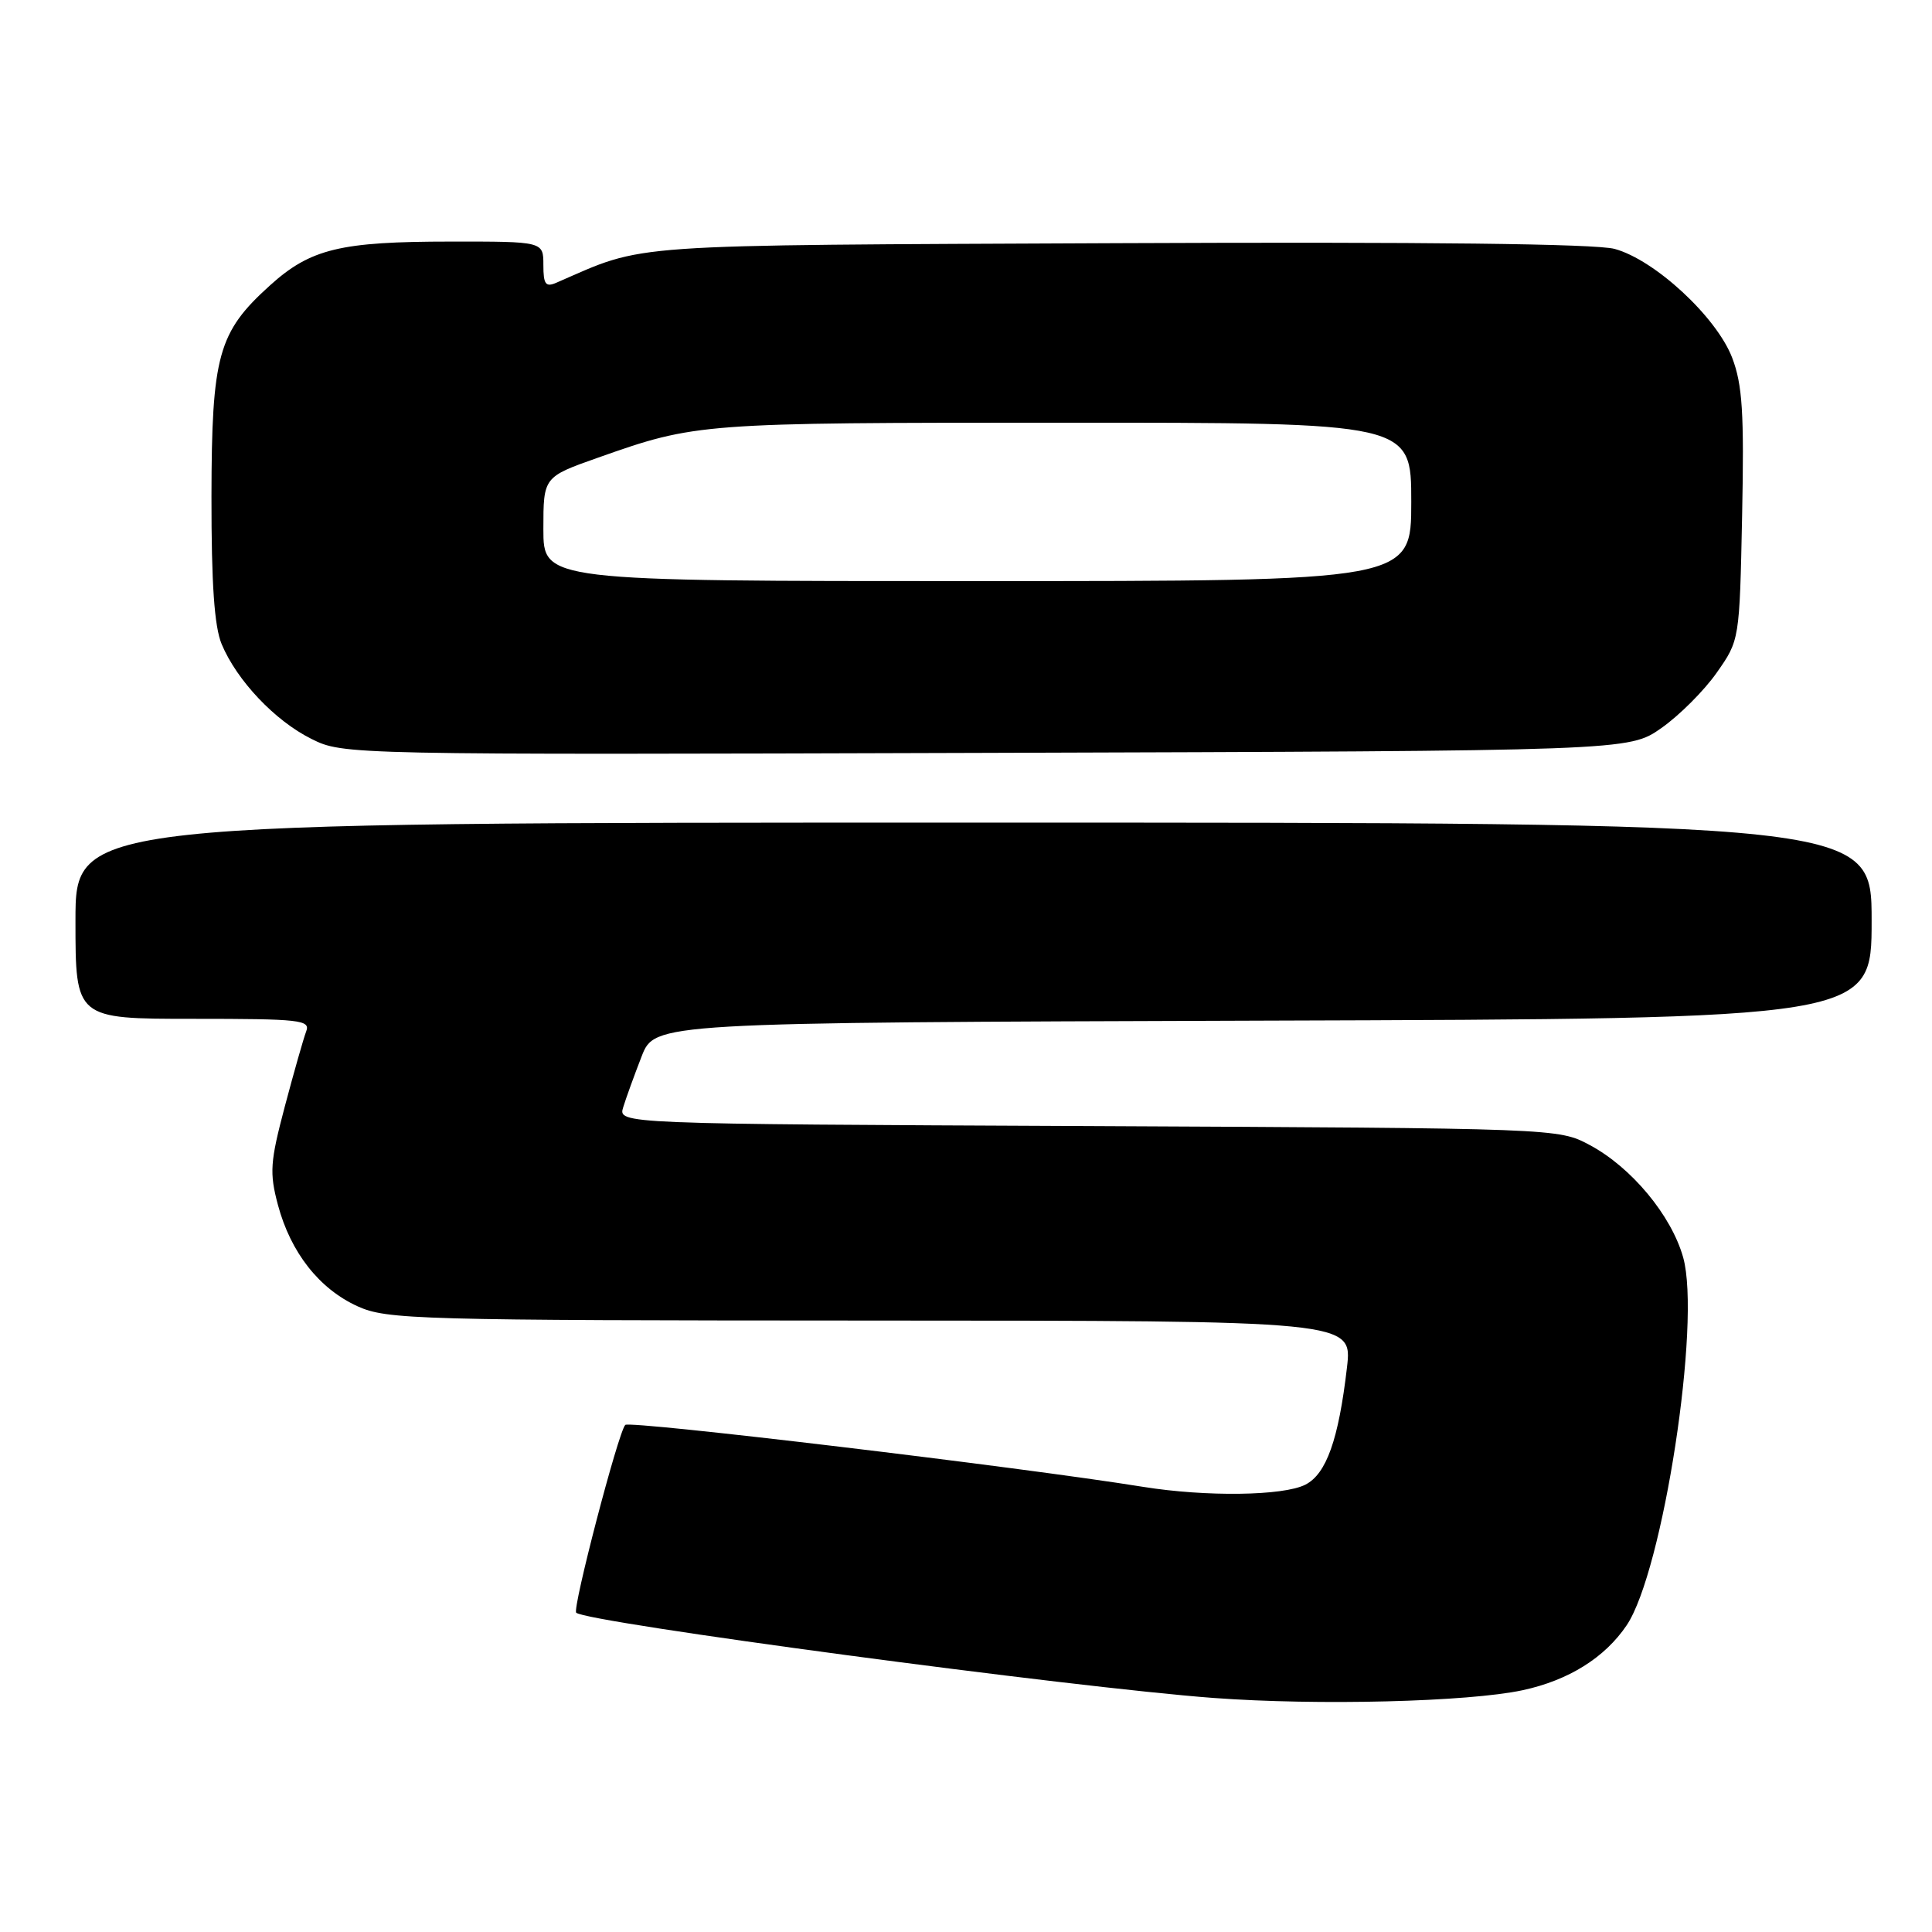 <?xml version="1.0" encoding="UTF-8" standalone="no"?>
<!DOCTYPE svg PUBLIC "-//W3C//DTD SVG 1.1//EN" "http://www.w3.org/Graphics/SVG/1.1/DTD/svg11.dtd" >
<svg xmlns="http://www.w3.org/2000/svg" xmlns:xlink="http://www.w3.org/1999/xlink" version="1.1" viewBox="0 0 256 256">
 <g >
 <path fill="currentColor"
d=" M 201.77 223.96 C 207.84 222.65 212.64 219.66 215.54 215.36 C 220.35 208.22 225.43 175.19 223.03 166.62 C 221.47 161.05 216.17 154.67 210.64 151.72 C 206.51 149.51 206.34 149.50 144.19 149.21 C 81.89 148.93 81.89 148.93 82.58 146.71 C 82.95 145.50 84.05 142.47 85.01 140.00 C 86.76 135.50 86.76 135.50 167.38 135.24 C 248.00 134.99 248.00 134.99 248.00 121.99 C 248.00 109.00 248.00 109.00 129.00 109.00 C 10.00 109.00 10.00 109.00 10.00 122.00 C 10.00 135.00 10.00 135.00 25.61 135.00 C 39.79 135.00 41.16 135.15 40.57 136.67 C 40.22 137.59 38.95 142.06 37.74 146.61 C 35.79 153.98 35.69 155.39 36.83 159.67 C 38.52 165.97 42.30 170.78 47.38 173.09 C 51.26 174.85 55.15 174.96 115.35 174.98 C 179.20 175.00 179.20 175.00 178.48 181.20 C 177.37 190.75 175.75 195.32 172.96 196.73 C 170.02 198.22 159.80 198.35 151.50 197.02 C 135.26 194.40 83.42 188.20 82.85 188.81 C 81.91 189.80 75.82 213.15 76.35 213.69 C 77.64 214.97 142.27 223.62 160.83 224.99 C 174.64 226.01 194.54 225.51 201.77 223.96 Z  M 220.14 96.47 C 222.51 94.81 225.81 91.51 227.47 89.14 C 230.50 84.83 230.50 84.83 230.84 68.29 C 231.12 54.70 230.88 50.97 229.52 47.40 C 227.45 42.00 219.26 34.42 213.94 32.98 C 211.40 32.30 188.90 32.04 148.28 32.22 C 81.65 32.52 85.77 32.23 73.75 37.45 C 72.30 38.09 72.00 37.69 72.00 35.11 C 72.00 32.00 72.00 32.00 59.75 32.01 C 45.08 32.01 41.15 32.96 35.77 37.82 C 28.90 44.02 28.05 47.08 28.02 65.78 C 28.01 77.38 28.40 83.01 29.37 85.35 C 31.39 90.18 36.45 95.52 41.27 97.91 C 45.48 100.01 45.87 100.02 130.66 99.76 C 215.83 99.50 215.83 99.50 220.14 96.47 Z  M 72.00 70.10 C 72.00 63.20 72.00 63.20 79.25 60.64 C 92.24 56.05 92.73 56.01 140.75 56.01 C 187.00 56.00 187.00 56.00 187.00 66.50 C 187.00 77.00 187.00 77.00 129.50 77.00 C 72.00 77.00 72.00 77.00 72.00 70.10 Z "/>
</g>
</svg>
